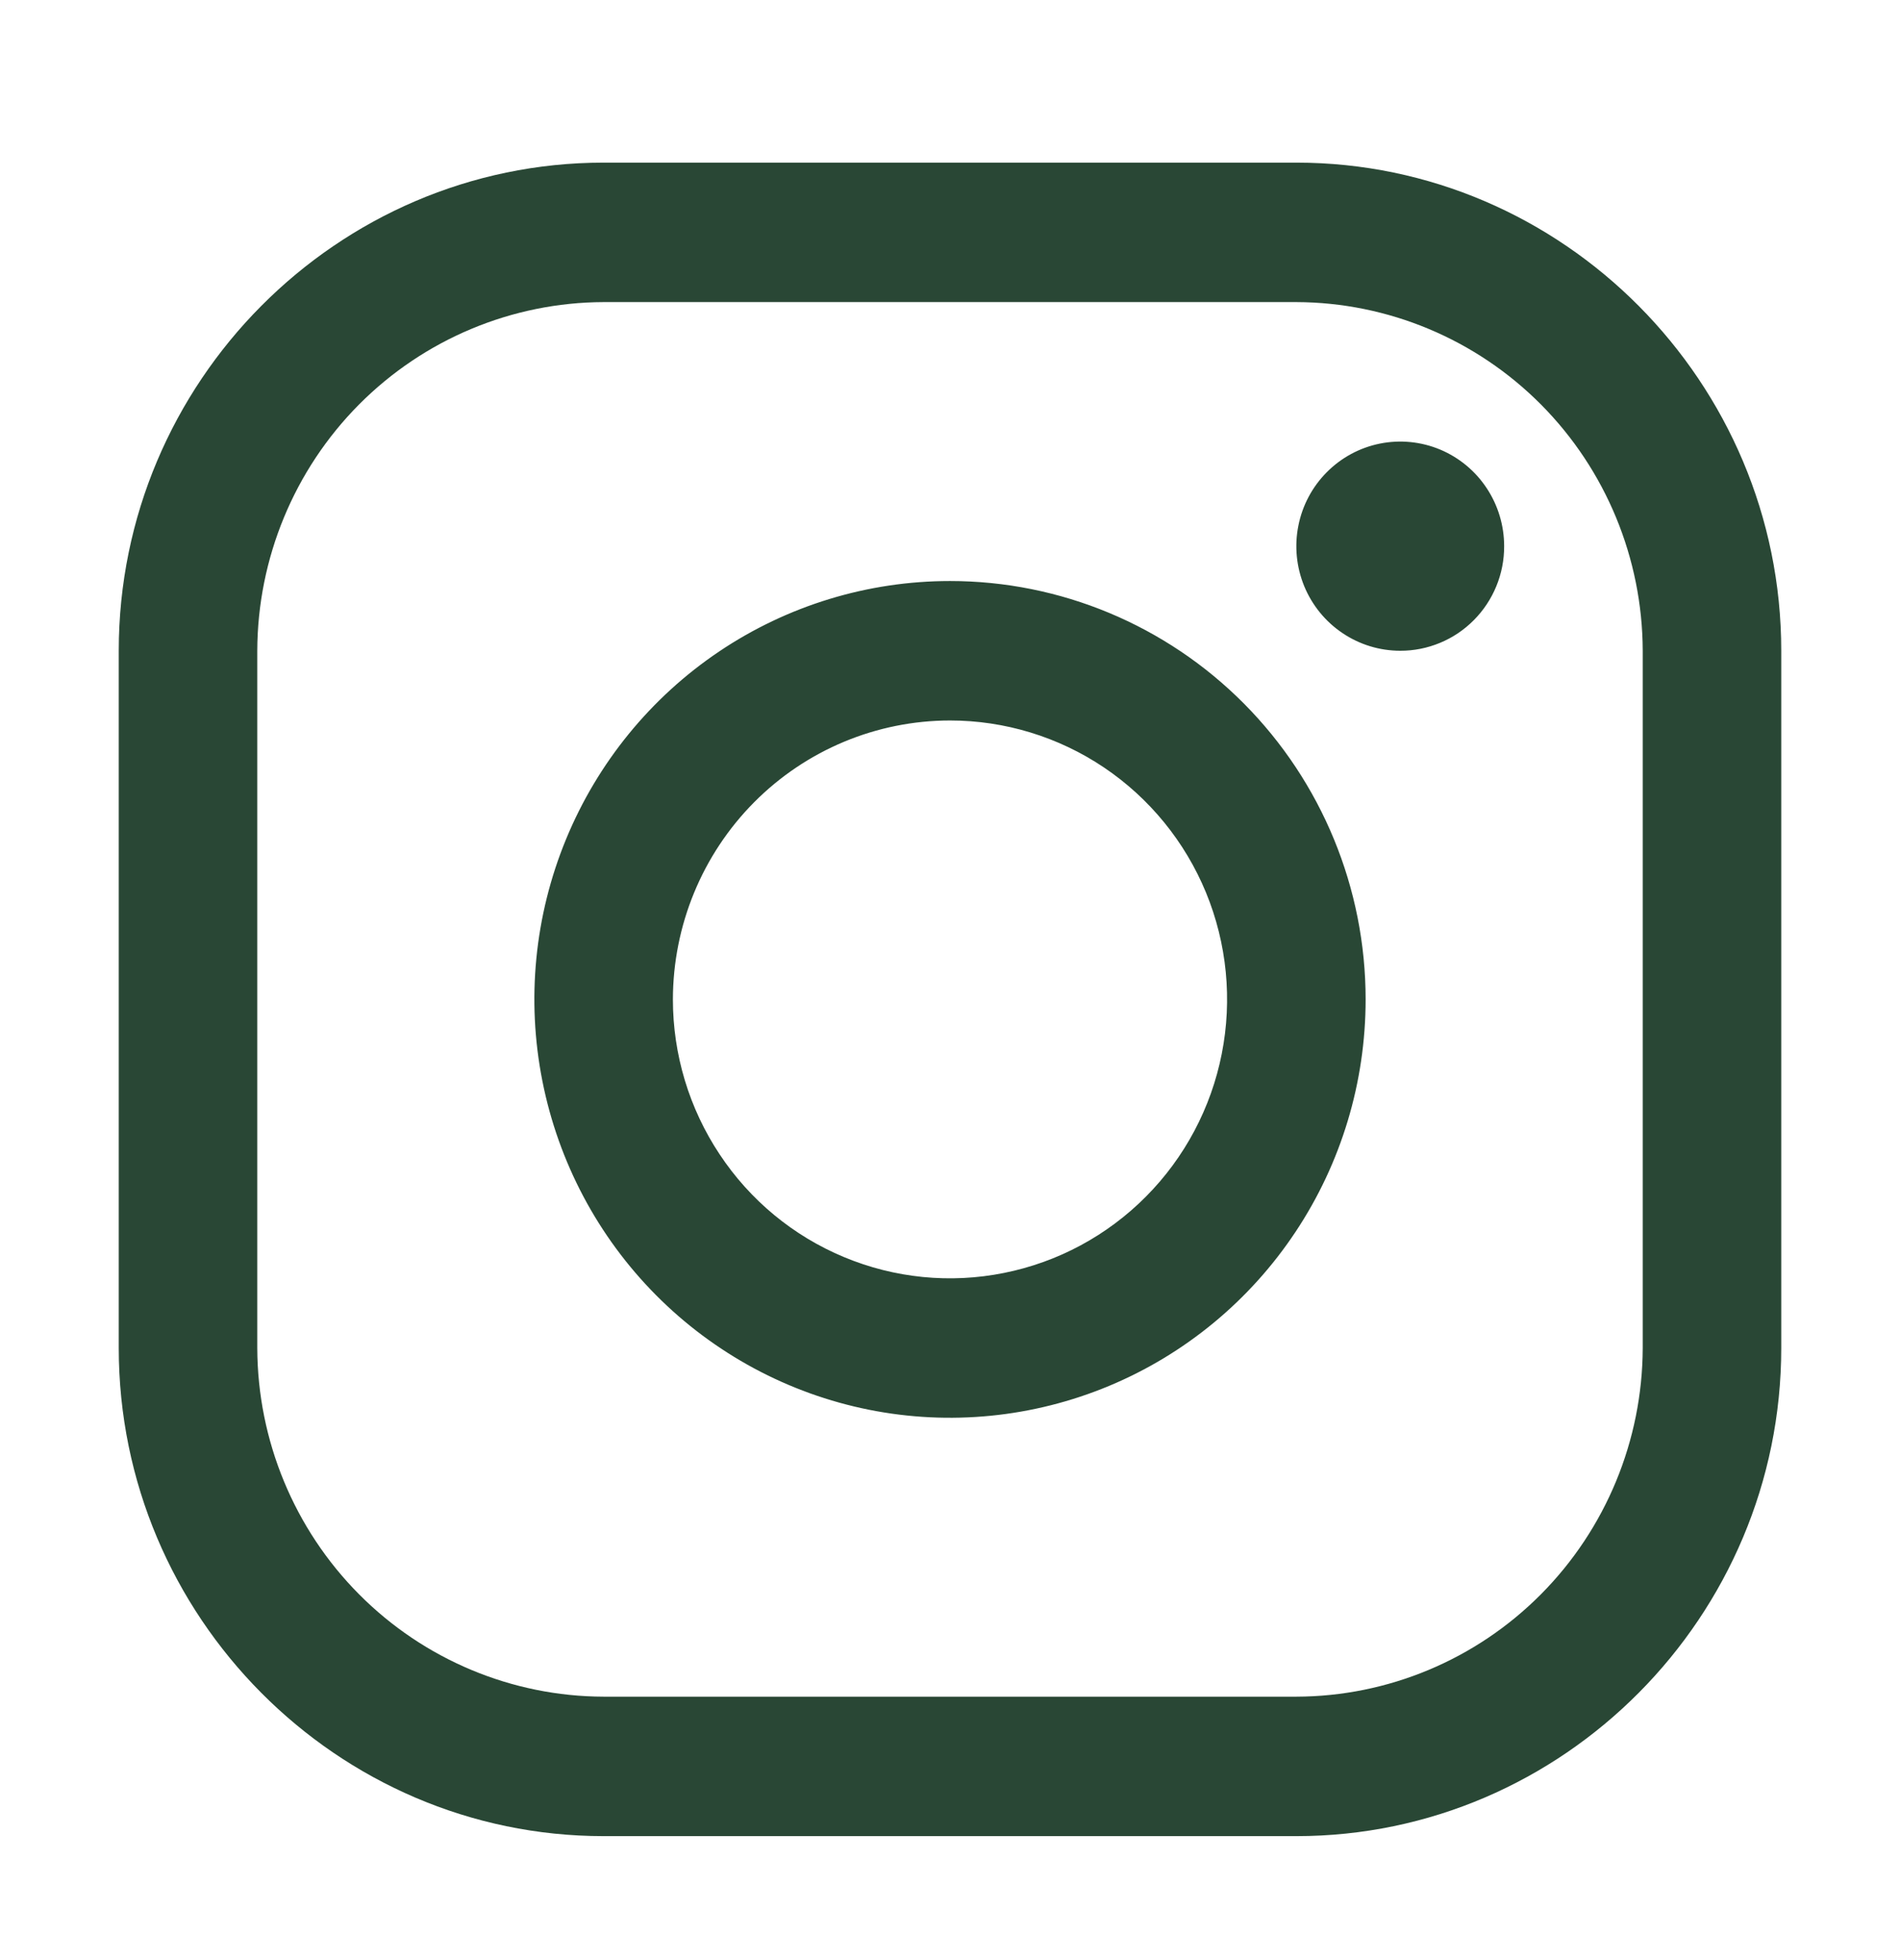 <svg width="32" height="33" viewBox="0 0 32 33" fill="none" xmlns="http://www.w3.org/2000/svg">
<path d="M21.833 5.086C23.379 5.091 24.86 5.711 25.953 6.81C27.046 7.91 27.662 9.401 27.667 10.956V22.695C27.662 24.25 27.046 25.741 25.953 26.841C24.86 27.941 23.379 28.561 21.833 28.565H10.167C8.621 28.561 7.14 27.941 6.047 26.841C4.954 25.741 4.338 24.25 4.333 22.695V10.956C4.338 9.401 4.954 7.91 6.047 6.81C7.14 5.711 8.621 5.091 10.167 5.086H21.833ZM21.833 2.738H10.167C5.675 2.738 2 6.436 2 10.956V22.695C2 27.215 5.675 30.913 10.167 30.913H21.833C26.325 30.913 30 27.215 30 22.695V10.956C30 6.436 26.325 2.738 21.833 2.738Z" fill="#294735"/>
<path d="M23.583 10.956C23.237 10.956 22.899 10.853 22.611 10.659C22.323 10.466 22.099 10.191 21.966 9.869C21.834 9.547 21.799 9.193 21.867 8.852C21.934 8.51 22.101 8.196 22.346 7.95C22.59 7.704 22.902 7.536 23.242 7.468C23.581 7.4 23.933 7.435 24.253 7.568C24.573 7.702 24.846 7.927 25.038 8.217C25.23 8.506 25.333 8.847 25.333 9.195C25.334 9.427 25.289 9.656 25.201 9.87C25.113 10.084 24.984 10.278 24.822 10.441C24.659 10.605 24.466 10.735 24.253 10.823C24.041 10.911 23.813 10.957 23.583 10.956ZM16 12.13C16.923 12.13 17.825 12.405 18.593 12.921C19.36 13.437 19.958 14.17 20.312 15.028C20.665 15.887 20.757 16.831 20.577 17.742C20.397 18.653 19.953 19.489 19.3 20.146C18.647 20.803 17.816 21.25 16.91 21.431C16.005 21.613 15.067 21.52 14.214 21.164C13.361 20.809 12.632 20.207 12.12 19.434C11.607 18.662 11.333 17.754 11.333 16.826C11.335 15.581 11.827 14.387 12.701 13.507C13.576 12.626 14.763 12.131 16 12.13ZM16 9.782C14.616 9.782 13.262 10.195 12.111 10.969C10.96 11.743 10.063 12.843 9.533 14.13C9.003 15.417 8.864 16.833 9.135 18.2C9.405 19.566 10.071 20.821 11.05 21.806C12.029 22.791 13.277 23.462 14.634 23.734C15.992 24.006 17.4 23.866 18.679 23.333C19.958 22.8 21.051 21.897 21.82 20.739C22.59 19.581 23 18.219 23 16.826C23 14.957 22.262 13.166 20.95 11.845C19.637 10.524 17.857 9.782 16 9.782Z" fill="#294735"/>
</svg>
